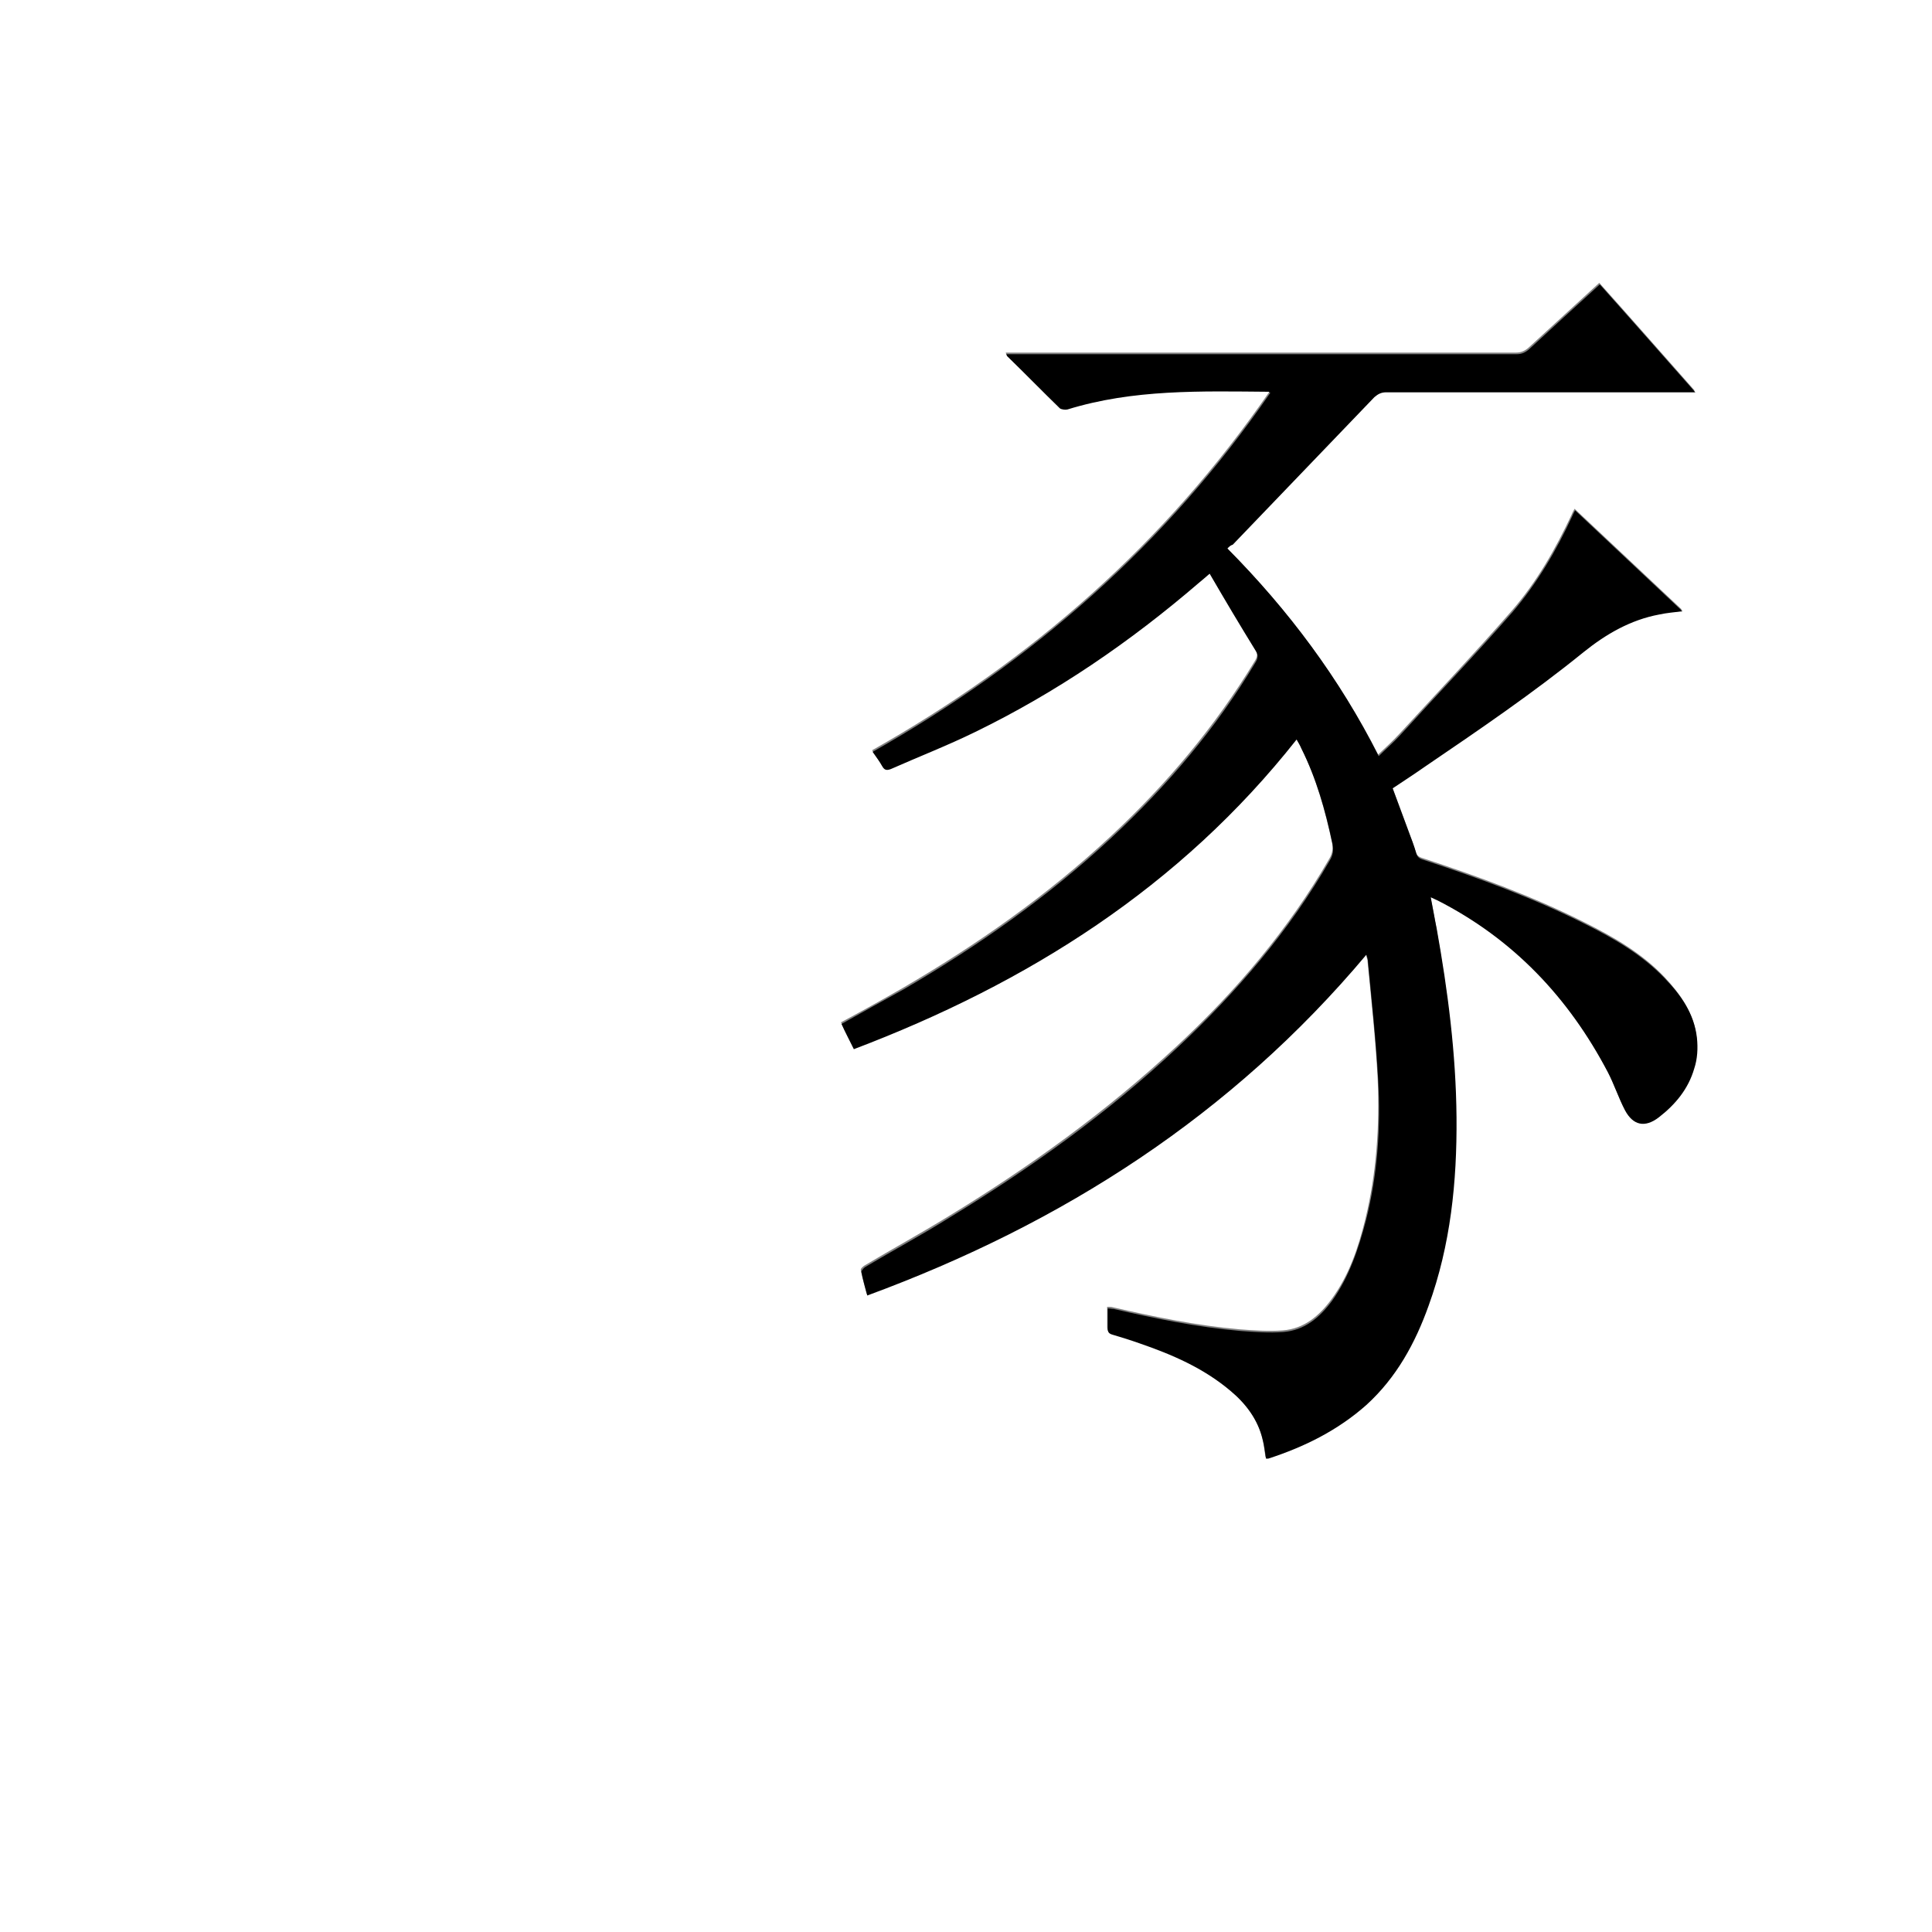 <?xml version="1.0" encoding="utf-8"?>
<!-- Generator: Adobe Illustrator 20.1.0, SVG Export Plug-In . SVG Version: 6.00 Build 0)  -->
<svg version="1.1" id="图层_1" xmlns="http://www.w3.org/2000/svg" xmlns:xlink="http://www.w3.org/1999/xlink" x="0px" y="0px"
	 viewBox="0 0 360 360" style="enable-background:new 0 0 360 360;" xml:space="preserve">
<rect x="0" y="0" width="360" height="360" fill="#808080" stroke="none"/>
<style type="text/css">
	.st0{fill:#FFFFFF;}
</style>
<g>
	<path class="st0" d="M-0.1,360.1c0-120.1,0-240.2,0-360.2c120.1,0,240.2,0,360.2,0c0,120.1,0,240.2,0,360.2
		C240,360.1,120,360.1-0.1,360.1z M228.7,102.2c0.3-0.4,0.6-0.7,0.9-1c8.8-9.2,17.6-18.3,26.4-27.5c0.6-0.7,1.2-0.9,2.2-0.9
		c18.7,0,37.4,0,56,0c0.4,0,0.9,0,1.6,0c-6.1-6.9-11.9-13.5-17.8-20.1c-4.5,4.1-8.8,8.1-13.2,12.1c-0.7,0.6-1.4,0.9-2.3,0.9
		c-31.2,0-62.4,0-93.6,0c-0.5,0-0.9,0-1.5,0c0.1,0.2,0.1,0.4,0.2,0.4c3.2,3.3,6.5,6.5,9.8,9.7c0.3,0.3,1,0.4,1.4,0.2
		c12.3-3.8,24.9-3.4,37.5-3.3c0.1,0,0.1,0.1,0.3,0.2c-19.4,28.2-44.3,50.1-74.1,66.9c0.6,1,1.3,1.8,1.8,2.7c0.4,0.7,0.8,0.9,1.6,0.5
		c5.2-2.3,10.6-4.4,15.7-6.9c15.1-7.4,28.9-16.8,41.7-27.8c0.6-0.5,1.1-1,2-1.7c2.9,4.9,5.8,9.6,8.6,14.4c0.5,0.8,0.4,1.4-0.1,2.2
		c-7.4,12.2-16.4,22.9-26.8,32.6c-11.8,11-24.9,20.2-38.8,28.3c-3.8,2.2-7.6,4.3-11.5,6.4c0.4,0.8,0.8,1.6,1.1,2.3
		c0.4,0.8,0.8,1.5,1.2,2.4c32.3-12.3,60.7-30.1,82.5-57.7c0.4,0.7,0.7,1.2,0.9,1.7c2.8,5.6,4.5,11.7,5.8,17.8c0.2,1.1,0.1,2-0.5,3
		c-7.6,13.2-17.4,24.7-28.5,35c-13,12.1-27.3,22.4-42.4,31.6c-5.2,3.2-10.5,6.1-15.7,9.2c-0.3,0.2-0.8,0.6-0.7,0.9
		c0.3,1.5,0.7,2.9,1.1,4.4c36.4-13.4,67.9-33.6,93-63.5c0.1,0.6,0.2,0.9,0.3,1.3c0.7,7.3,1.5,14.6,1.9,22c0.4,8.8-0.2,17.7-2.3,26.3
		c-1.3,5.3-3,10.4-6.3,14.9c-2.3,3.1-5.1,5.5-9.1,5.8c-2.6,0.2-5.4,0-8-0.2c-8-0.7-15.8-2.3-23.6-4.1c-0.3-0.1-0.7-0.1-1.1-0.1
		c0,1.3,0,2.5,0,3.7c0,0.7,0.2,1,0.9,1.2c1.7,0.5,3.4,1,5,1.6c6.1,2.1,11.9,4.6,16.9,8.8c2.9,2.5,5.2,5.4,6.1,9.2
		c0.3,1.1,0.4,2.3,0.6,3.5c0.1,0,0.3,0,0.4,0c6.7-2.2,12.9-5.2,18.3-10c5.7-5,9.1-11.5,11.6-18.5c4.1-11.4,5.3-23.1,5.2-35.1
		c-0.1-11.9-1.7-23.6-3.7-35.2c-0.3-1.9-0.7-3.7-1.1-5.8c0.6,0.3,0.9,0.4,1.3,0.6c14.1,7.2,24.4,18.1,31.7,32c1.2,2.3,2,4.8,3.2,7.1
		c1.5,2.9,3.8,3.3,6.3,1.3c3.1-2.4,5.5-5.3,6.6-9.1c0.5-1.8,0.7-3.8,0.5-5.7c-0.5-4.4-3-7.9-6-11.1c-4.2-4.4-9.4-7.4-14.8-10.1
		c-9.7-4.9-19.9-8.6-30.2-12c-0.7-0.2-1.1-0.5-1.3-1.2c-0.4-1.3-0.9-2.6-1.4-4c-1-2.7-2-5.4-3-8.1c2.1-1.4,4.1-2.7,6.1-4.1
		c10-6.8,20.1-13.7,29.5-21.3c4.2-3.4,8.8-6,14.1-7c1.3-0.3,2.7-0.4,4.3-0.6c-6.7-6.3-13.3-12.5-20-18.8c-0.2,0.4-0.4,0.7-0.5,1
		c-3,6.4-6.5,12.6-11.2,18c-6.8,7.8-14,15.4-21,23c-1.2,1.3-2.5,2.5-3.9,3.8C249.6,126.5,240.1,113.7,228.7,102.2z"/>
	<path d="M228.7,102.2c11.4,11.5,20.9,24.2,28.2,38.7c1.3-1.3,2.7-2.5,3.9-3.8c7-7.7,14.2-15.2,21-23c4.6-5.4,8.2-11.5,11.2-18
		c0.1-0.3,0.3-0.6,0.5-1c6.7,6.3,13.3,12.5,20,18.8c-1.6,0.2-2.9,0.3-4.3,0.6c-5.4,1-10,3.7-14.1,7c-9.5,7.7-19.5,14.5-29.5,21.3
		c-2,1.4-4,2.7-6.1,4.1c1,2.7,2,5.4,3,8.1c0.5,1.3,1,2.6,1.4,4c0.2,0.7,0.6,1,1.3,1.2c10.3,3.4,20.5,7.1,30.2,12
		c5.4,2.7,10.6,5.7,14.8,10.1c3,3.1,5.5,6.6,6,11.1c0.2,1.9,0.1,3.9-0.5,5.7c-1.1,3.8-3.5,6.7-6.6,9.1c-2.6,2-4.8,1.5-6.3-1.3
		c-1.2-2.3-2-4.8-3.2-7.1c-7.3-13.9-17.6-24.8-31.7-32c-0.4-0.2-0.7-0.3-1.3-0.6c0.4,2,0.7,3.9,1.1,5.8c2.1,11.7,3.6,23.4,3.7,35.2
		c0.1,12-1.1,23.8-5.2,35.1c-2.5,7-6,13.4-11.6,18.5c-5.3,4.7-11.5,7.8-18.3,10c-0.1,0-0.2,0-0.4,0c-0.2-1.2-0.3-2.4-0.6-3.5
		c-0.9-3.8-3.2-6.8-6.1-9.2c-5-4.2-10.8-6.7-16.9-8.8c-1.7-0.6-3.3-1.1-5-1.6c-0.7-0.2-0.9-0.5-0.9-1.2c0-1.2,0-2.4,0-3.7
		c0.4,0,0.8,0.1,1.1,0.1c7.8,1.8,15.6,3.4,23.6,4.1c2.7,0.2,5.4,0.4,8,0.2c4-0.3,6.8-2.7,9.1-5.8c3.2-4.5,4.9-9.6,6.3-14.9
		c2.2-8.6,2.8-17.5,2.3-26.3c-0.4-7.3-1.2-14.6-1.9-22c0-0.4-0.1-0.7-0.3-1.3c-25.1,29.9-56.6,50.1-93,63.5
		c-0.4-1.5-0.8-2.9-1.1-4.4c0-0.2,0.4-0.7,0.7-0.9c5.2-3.1,10.6-6,15.7-9.2c15.1-9.2,29.5-19.5,42.4-31.6
		c11.1-10.4,20.9-21.8,28.5-35c0.6-1,0.7-1.9,0.5-3c-1.3-6.2-3-12.2-5.8-17.8c-0.2-0.5-0.5-1-0.9-1.7
		c-21.7,27.5-50.1,45.4-82.5,57.7c-0.4-0.8-0.8-1.6-1.2-2.4c-0.4-0.8-0.8-1.6-1.1-2.3c3.9-2.2,7.7-4.3,11.5-6.4
		c13.9-8.1,27-17.3,38.8-28.3c10.4-9.7,19.5-20.4,26.8-32.6c0.5-0.8,0.6-1.4,0.1-2.2c-2.9-4.7-5.7-9.4-8.6-14.4
		c-0.8,0.7-1.4,1.2-2,1.7c-12.8,11-26.5,20.4-41.7,27.8c-5.1,2.5-10.5,4.6-15.7,6.9c-0.8,0.3-1.2,0.2-1.6-0.5
		c-0.5-0.9-1.1-1.7-1.8-2.7c29.7-16.8,54.7-38.7,74.1-66.9c-0.2-0.1-0.3-0.2-0.3-0.2c-12.6-0.1-25.2-0.5-37.5,3.3
		c-0.4,0.1-1.1,0-1.4-0.2c-3.3-3.2-6.5-6.5-9.8-9.7c-0.1-0.1-0.1-0.2-0.2-0.4c0.6,0,1,0,1.5,0c31.2,0,62.4,0,93.6,0
		c0.9,0,1.6-0.3,2.3-0.9c4.3-4,8.7-8,13.2-12.1c5.9,6.6,11.7,13.2,17.8,20.1c-0.7,0-1.2,0-1.6,0c-18.7,0-37.4,0-56,0
		c-0.9,0-1.5,0.3-2.2,0.9c-8.8,9.2-17.6,18.3-26.4,27.5C229.3,101.6,229,101.9,228.7,102.2z"/>
</g>
</svg>

